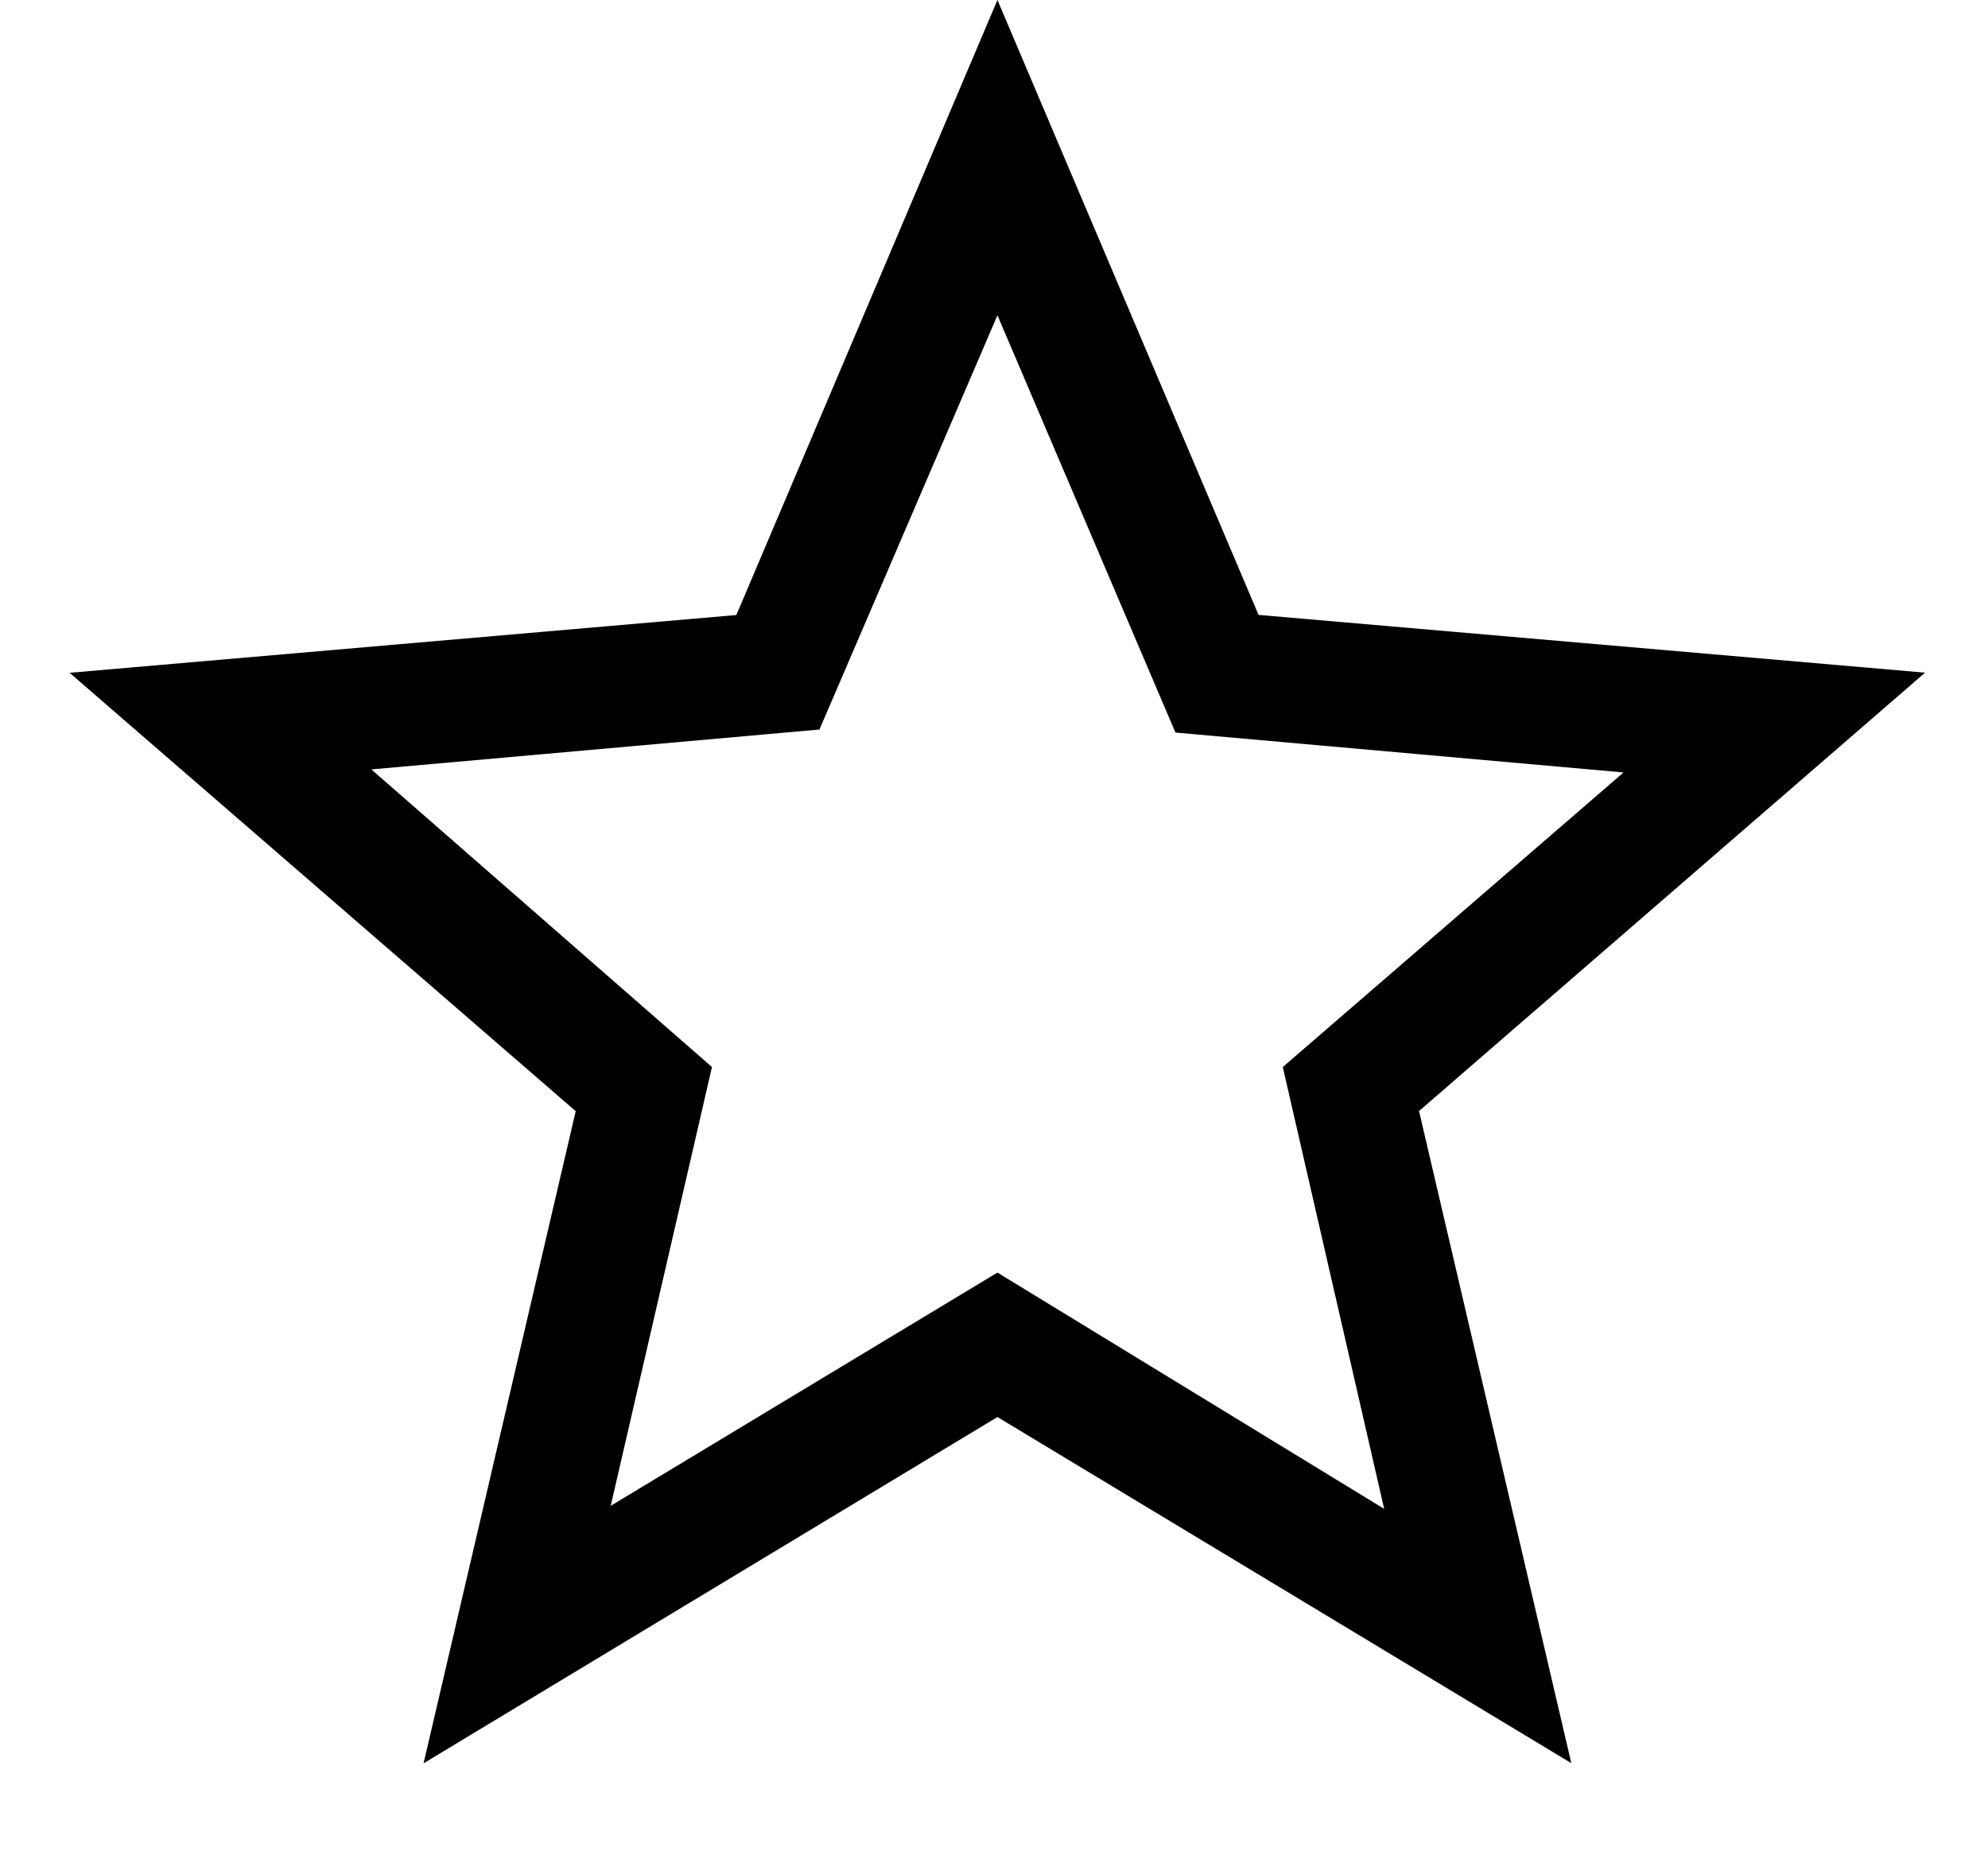 <svg width="15" height="14" viewBox="0 0 15 14" fill="none" xmlns="http://www.w3.org/2000/svg">
<path d="M4.608 11.363L7.526 9.603L10.444 11.386L9.679 8.052L12.25 5.829L8.869 5.528L7.526 2.379L6.183 5.505L2.802 5.806L5.372 8.052L4.608 11.363ZM3.196 13.306L4.344 8.385L0.525 5.077L5.556 4.641L7.526 0L9.496 4.64L14.525 5.076L10.707 8.384L11.856 13.305L7.526 10.693L3.196 13.306Z" fill="black"/>
</svg>
